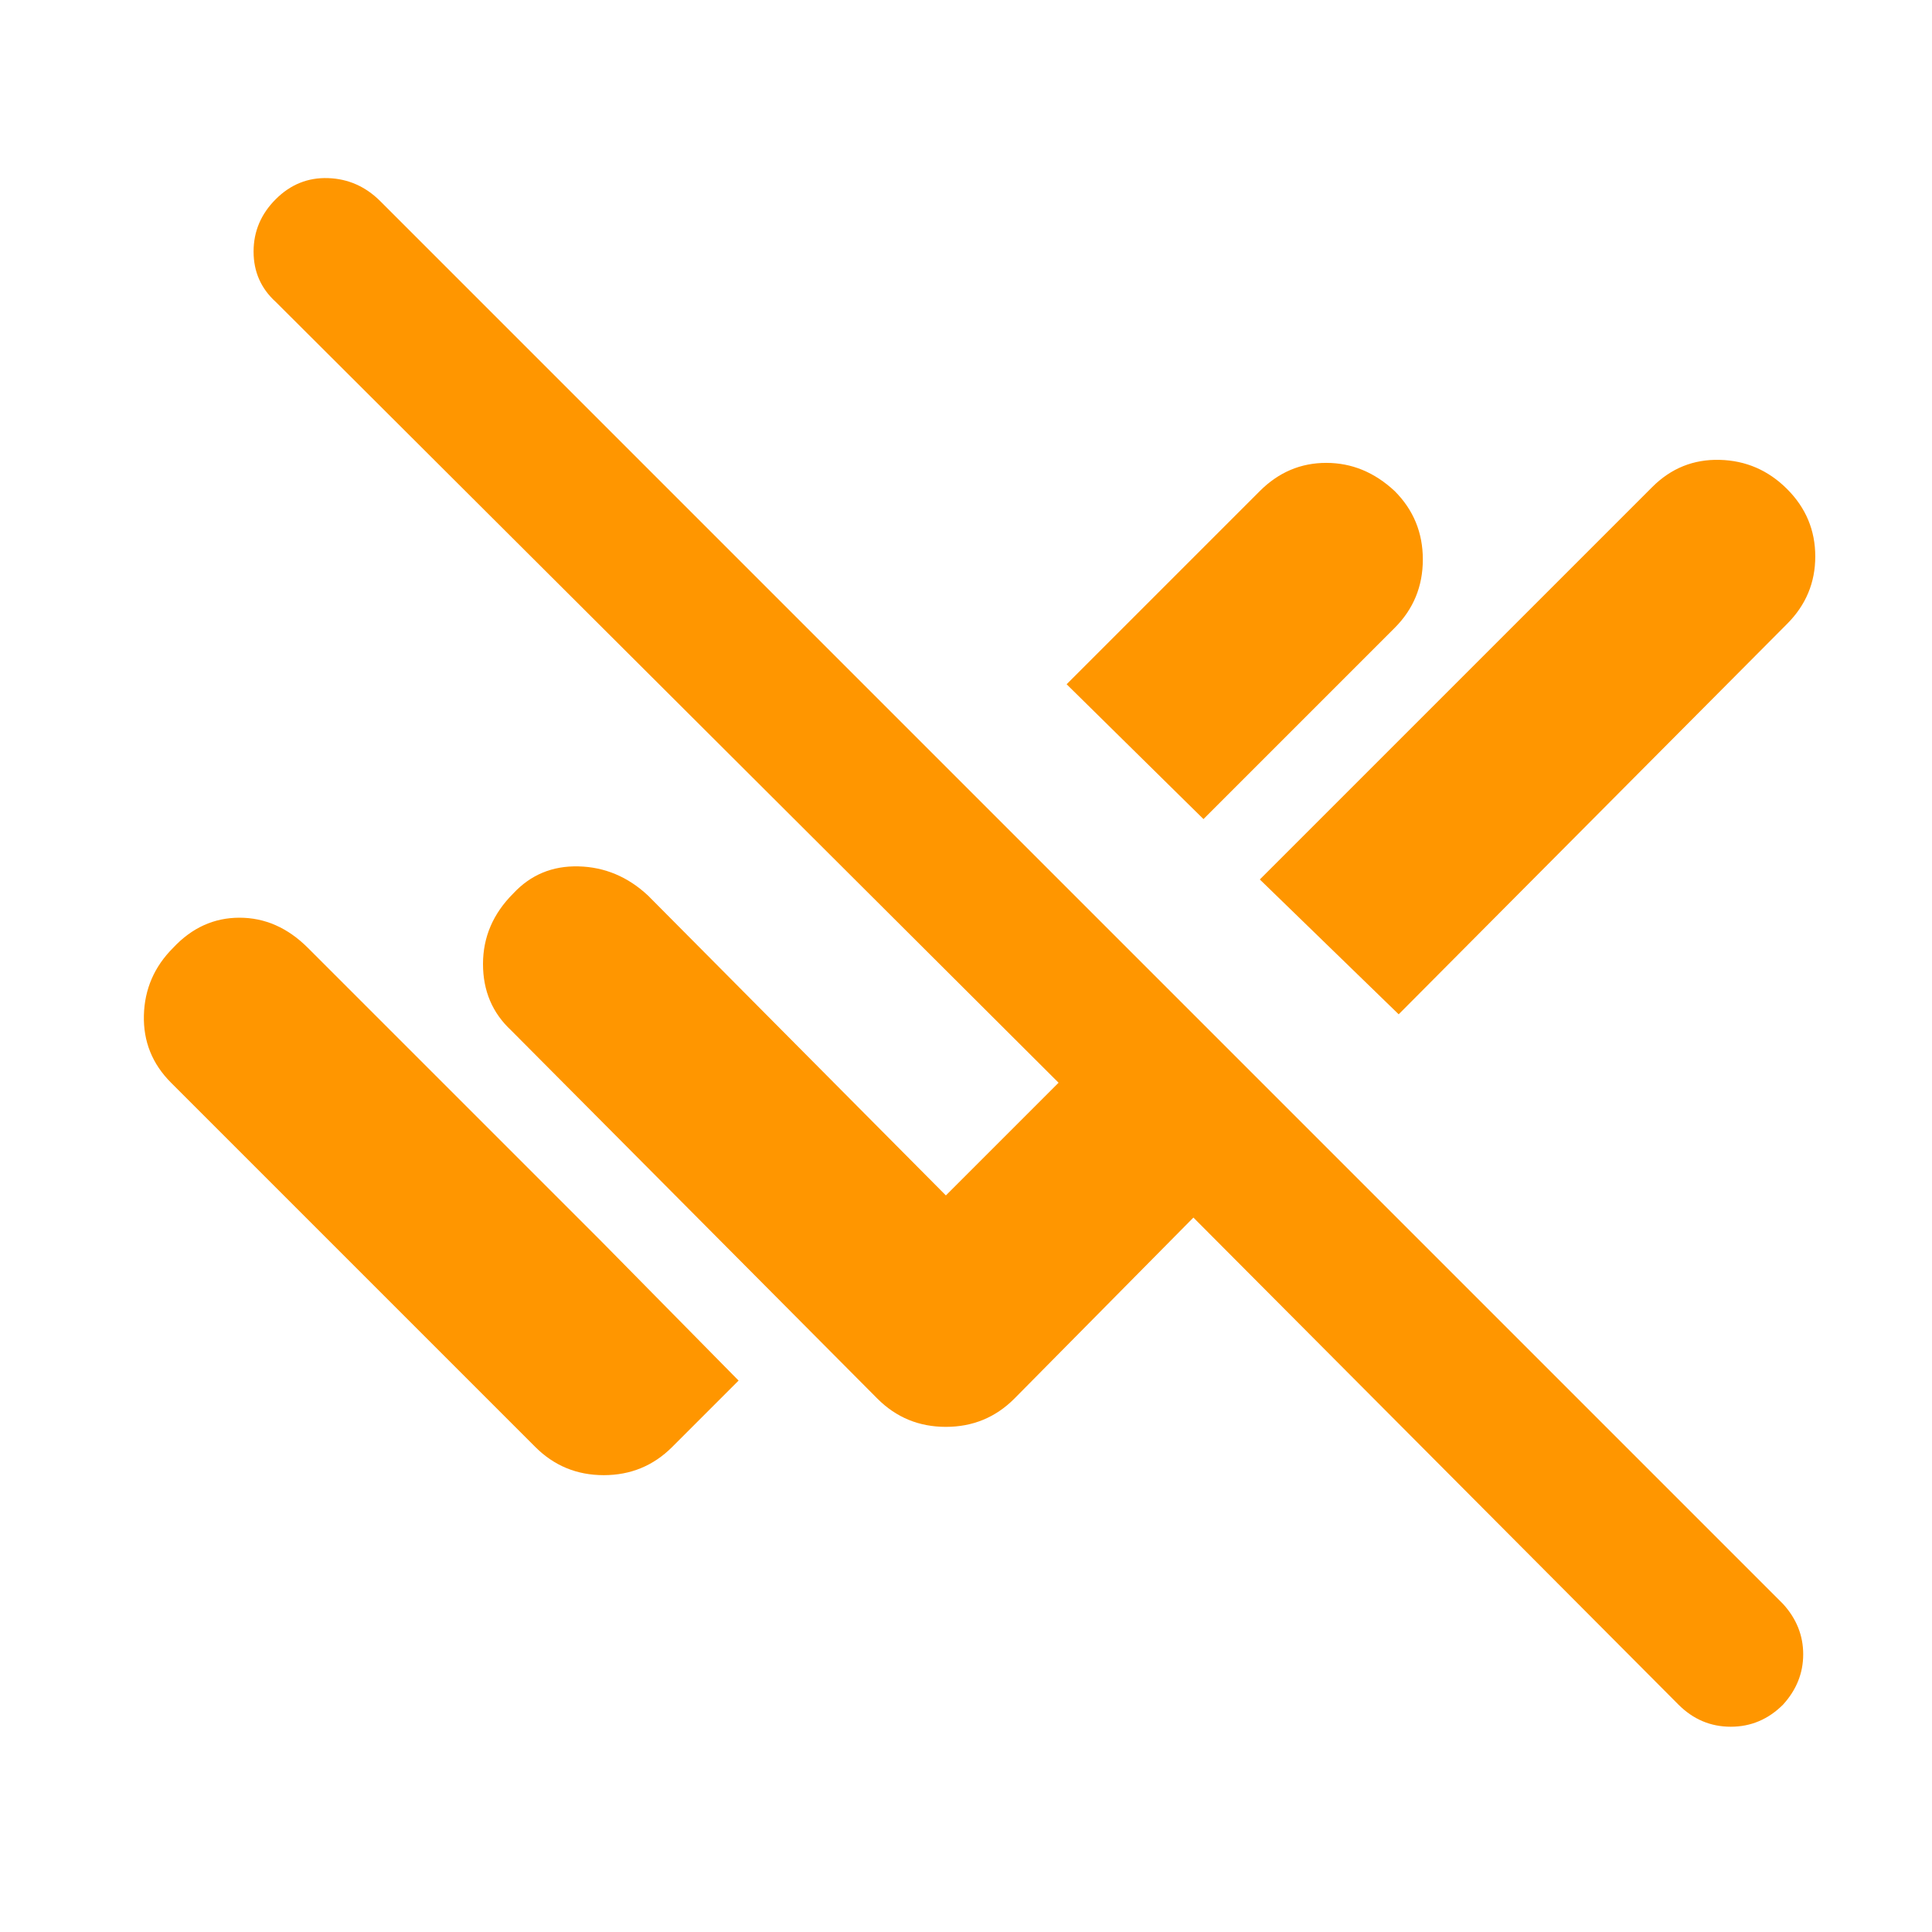 <svg height="48" viewBox="0 -960 960 960" width="48" xmlns="http://www.w3.org/2000/svg"><path fill="rgb(255, 150, 0)" d="m834-113-241-242-89 90q-14 14-34 14t-34-14l-182-183q-14-13-14-33t15-35q13-14 32.5-13.5t34.5 14.5l148 149 56-56-389-388q-11-10-11-25t11-26q11-11 26-10.5t26 11.5l697 697q10 11 10 25t-10 25q-11 11-26 11t-26-11zm-568-128-181-181q-14-14-13.5-33.5t14.5-33.5q14-15 33-15t34 15l146 146 68 69-33 33q-14 14-34 14t-34-14zm429-215-69-67 195-195q14-14 33.5-13.5t33.5 14.5q14 14 14 33.5t-14 33.5zm-97-97-68-67 96-96q14-14 33-14t34 14q14 14 14 34t-14 34z"/></svg>